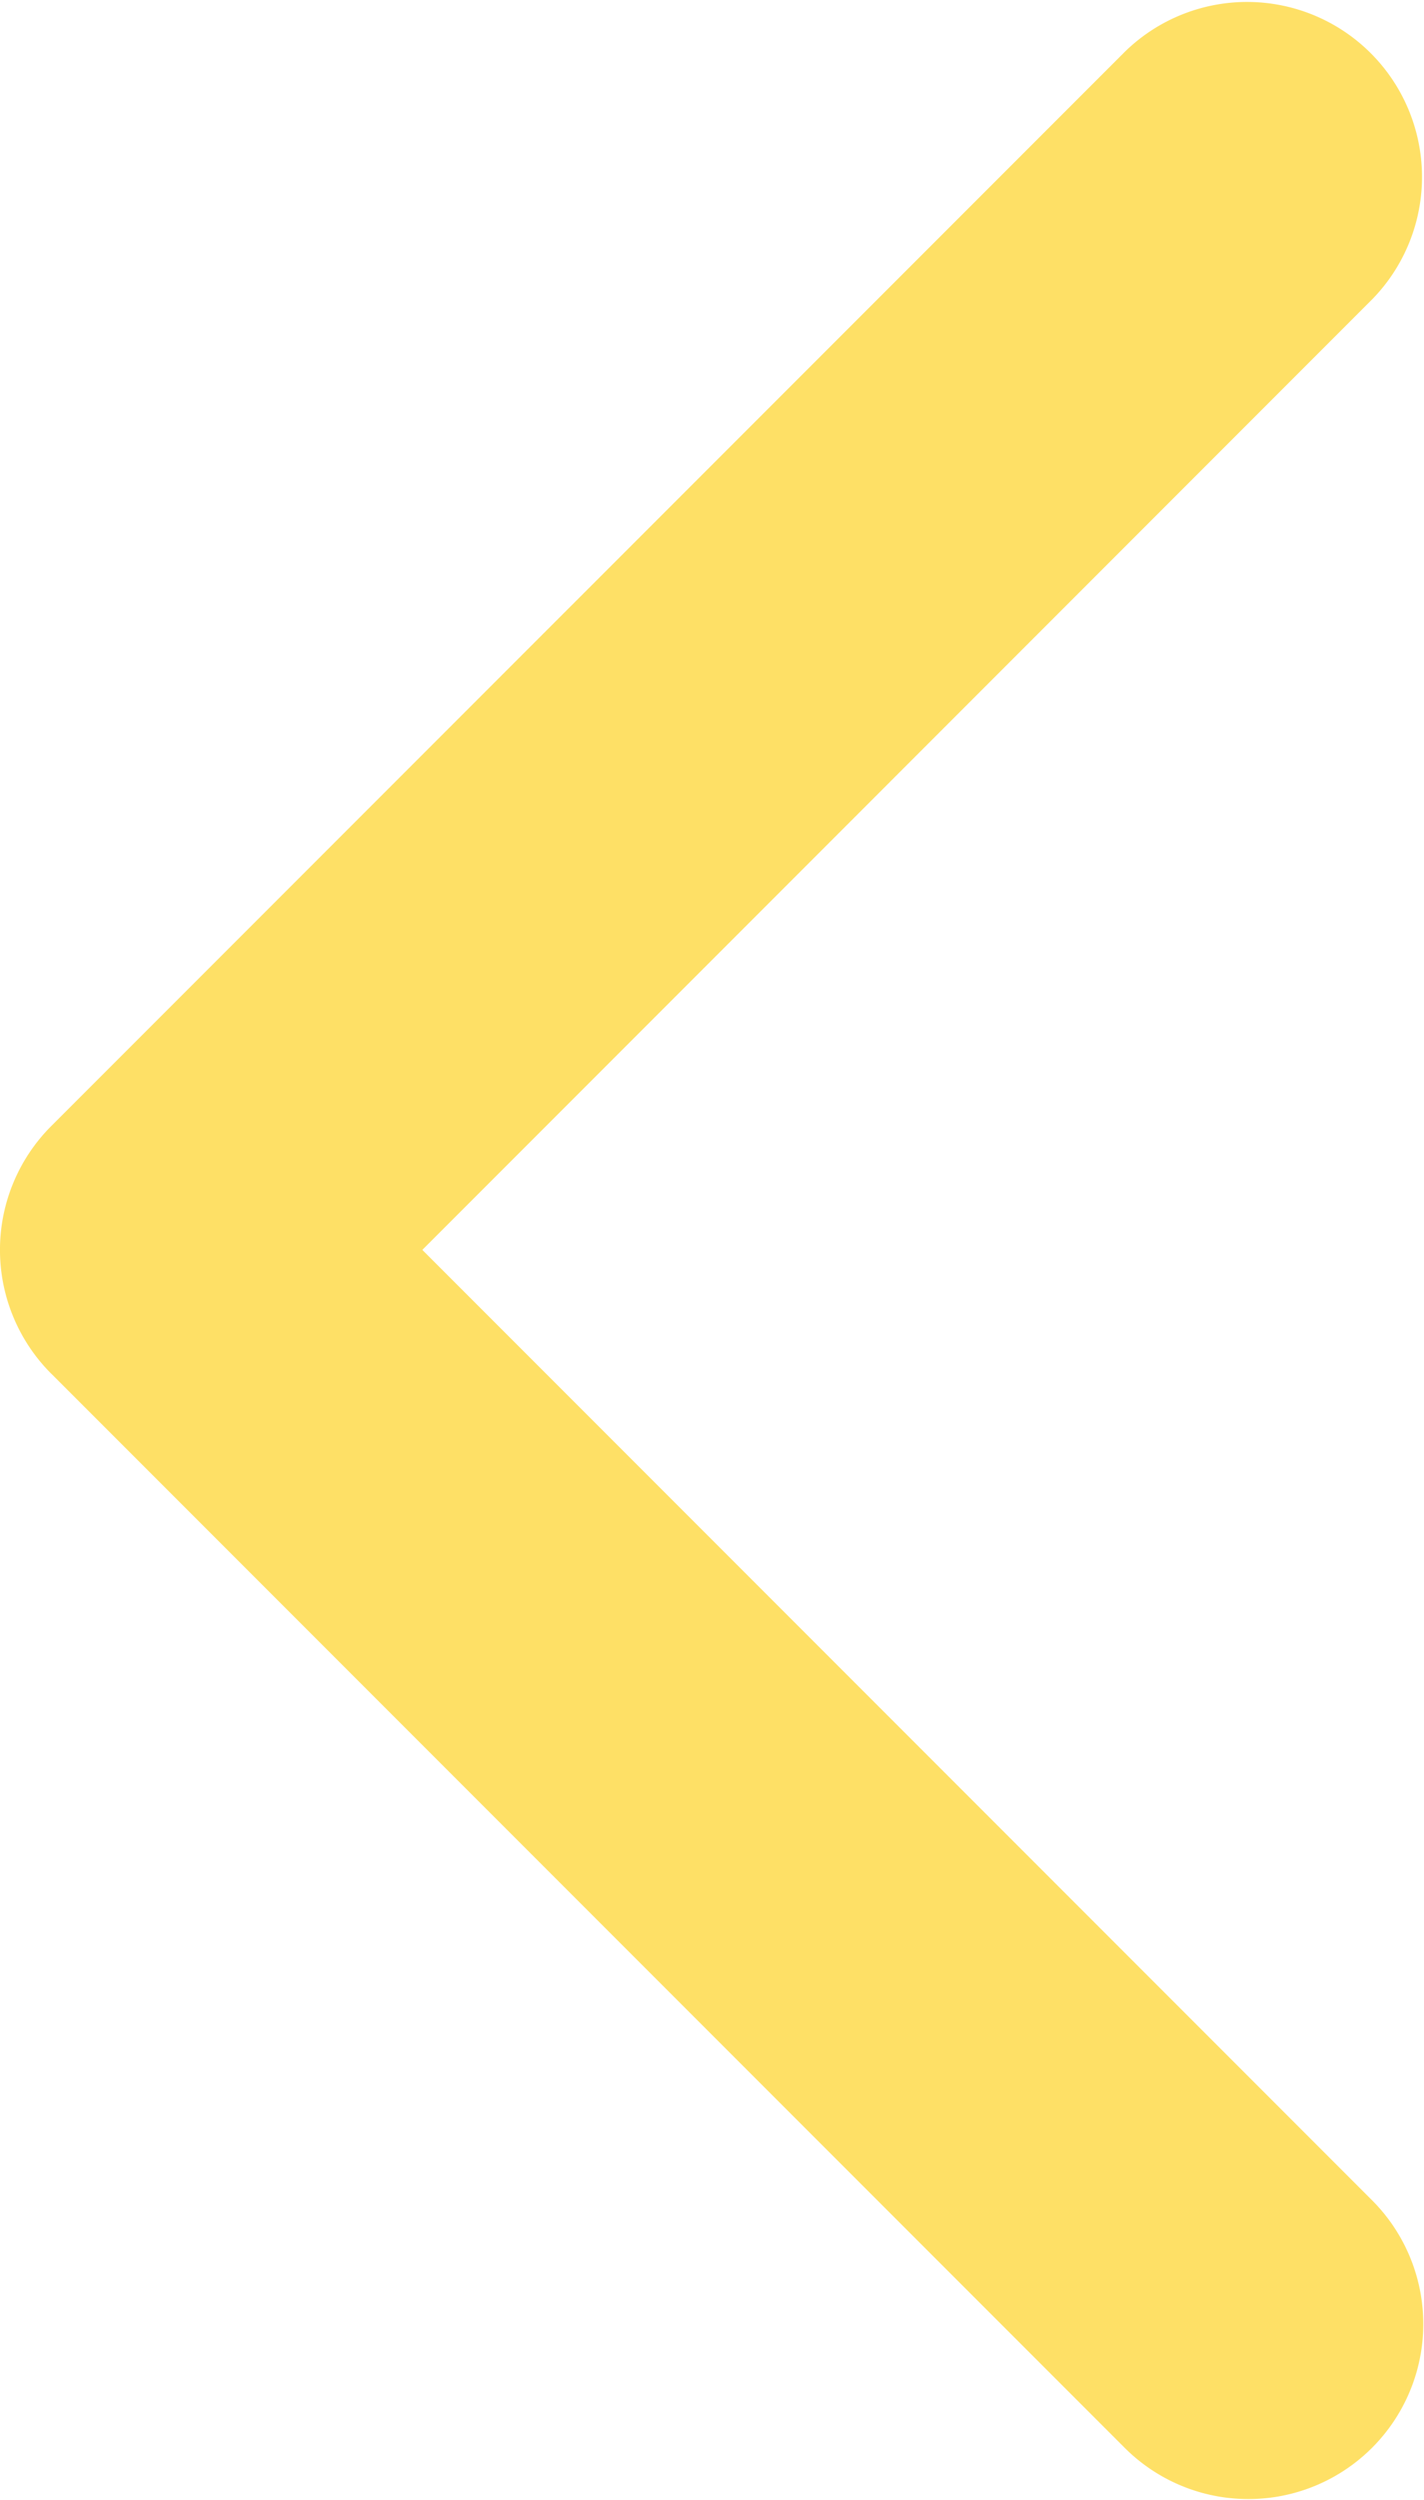 <svg xmlns="http://www.w3.org/2000/svg" viewBox="0 0 257.57 451.85"><defs><style>.cls-1{fill:#fee066;}</style></defs><title>Fichier 1</title><g id="Calque_2" data-name="Calque 2"><g id="Capa_1" data-name="Capa 1"><path class="cls-1" d="M9.27,248.29,203.55,442.57a31.64,31.64,0,0,0,44.75-44.74L76.39,225.92,248.3,54A31.64,31.64,0,0,0,203.55,9.27L9.26,203.55a31.64,31.64,0,0,0,0,44.74Z"/></g></g></svg>